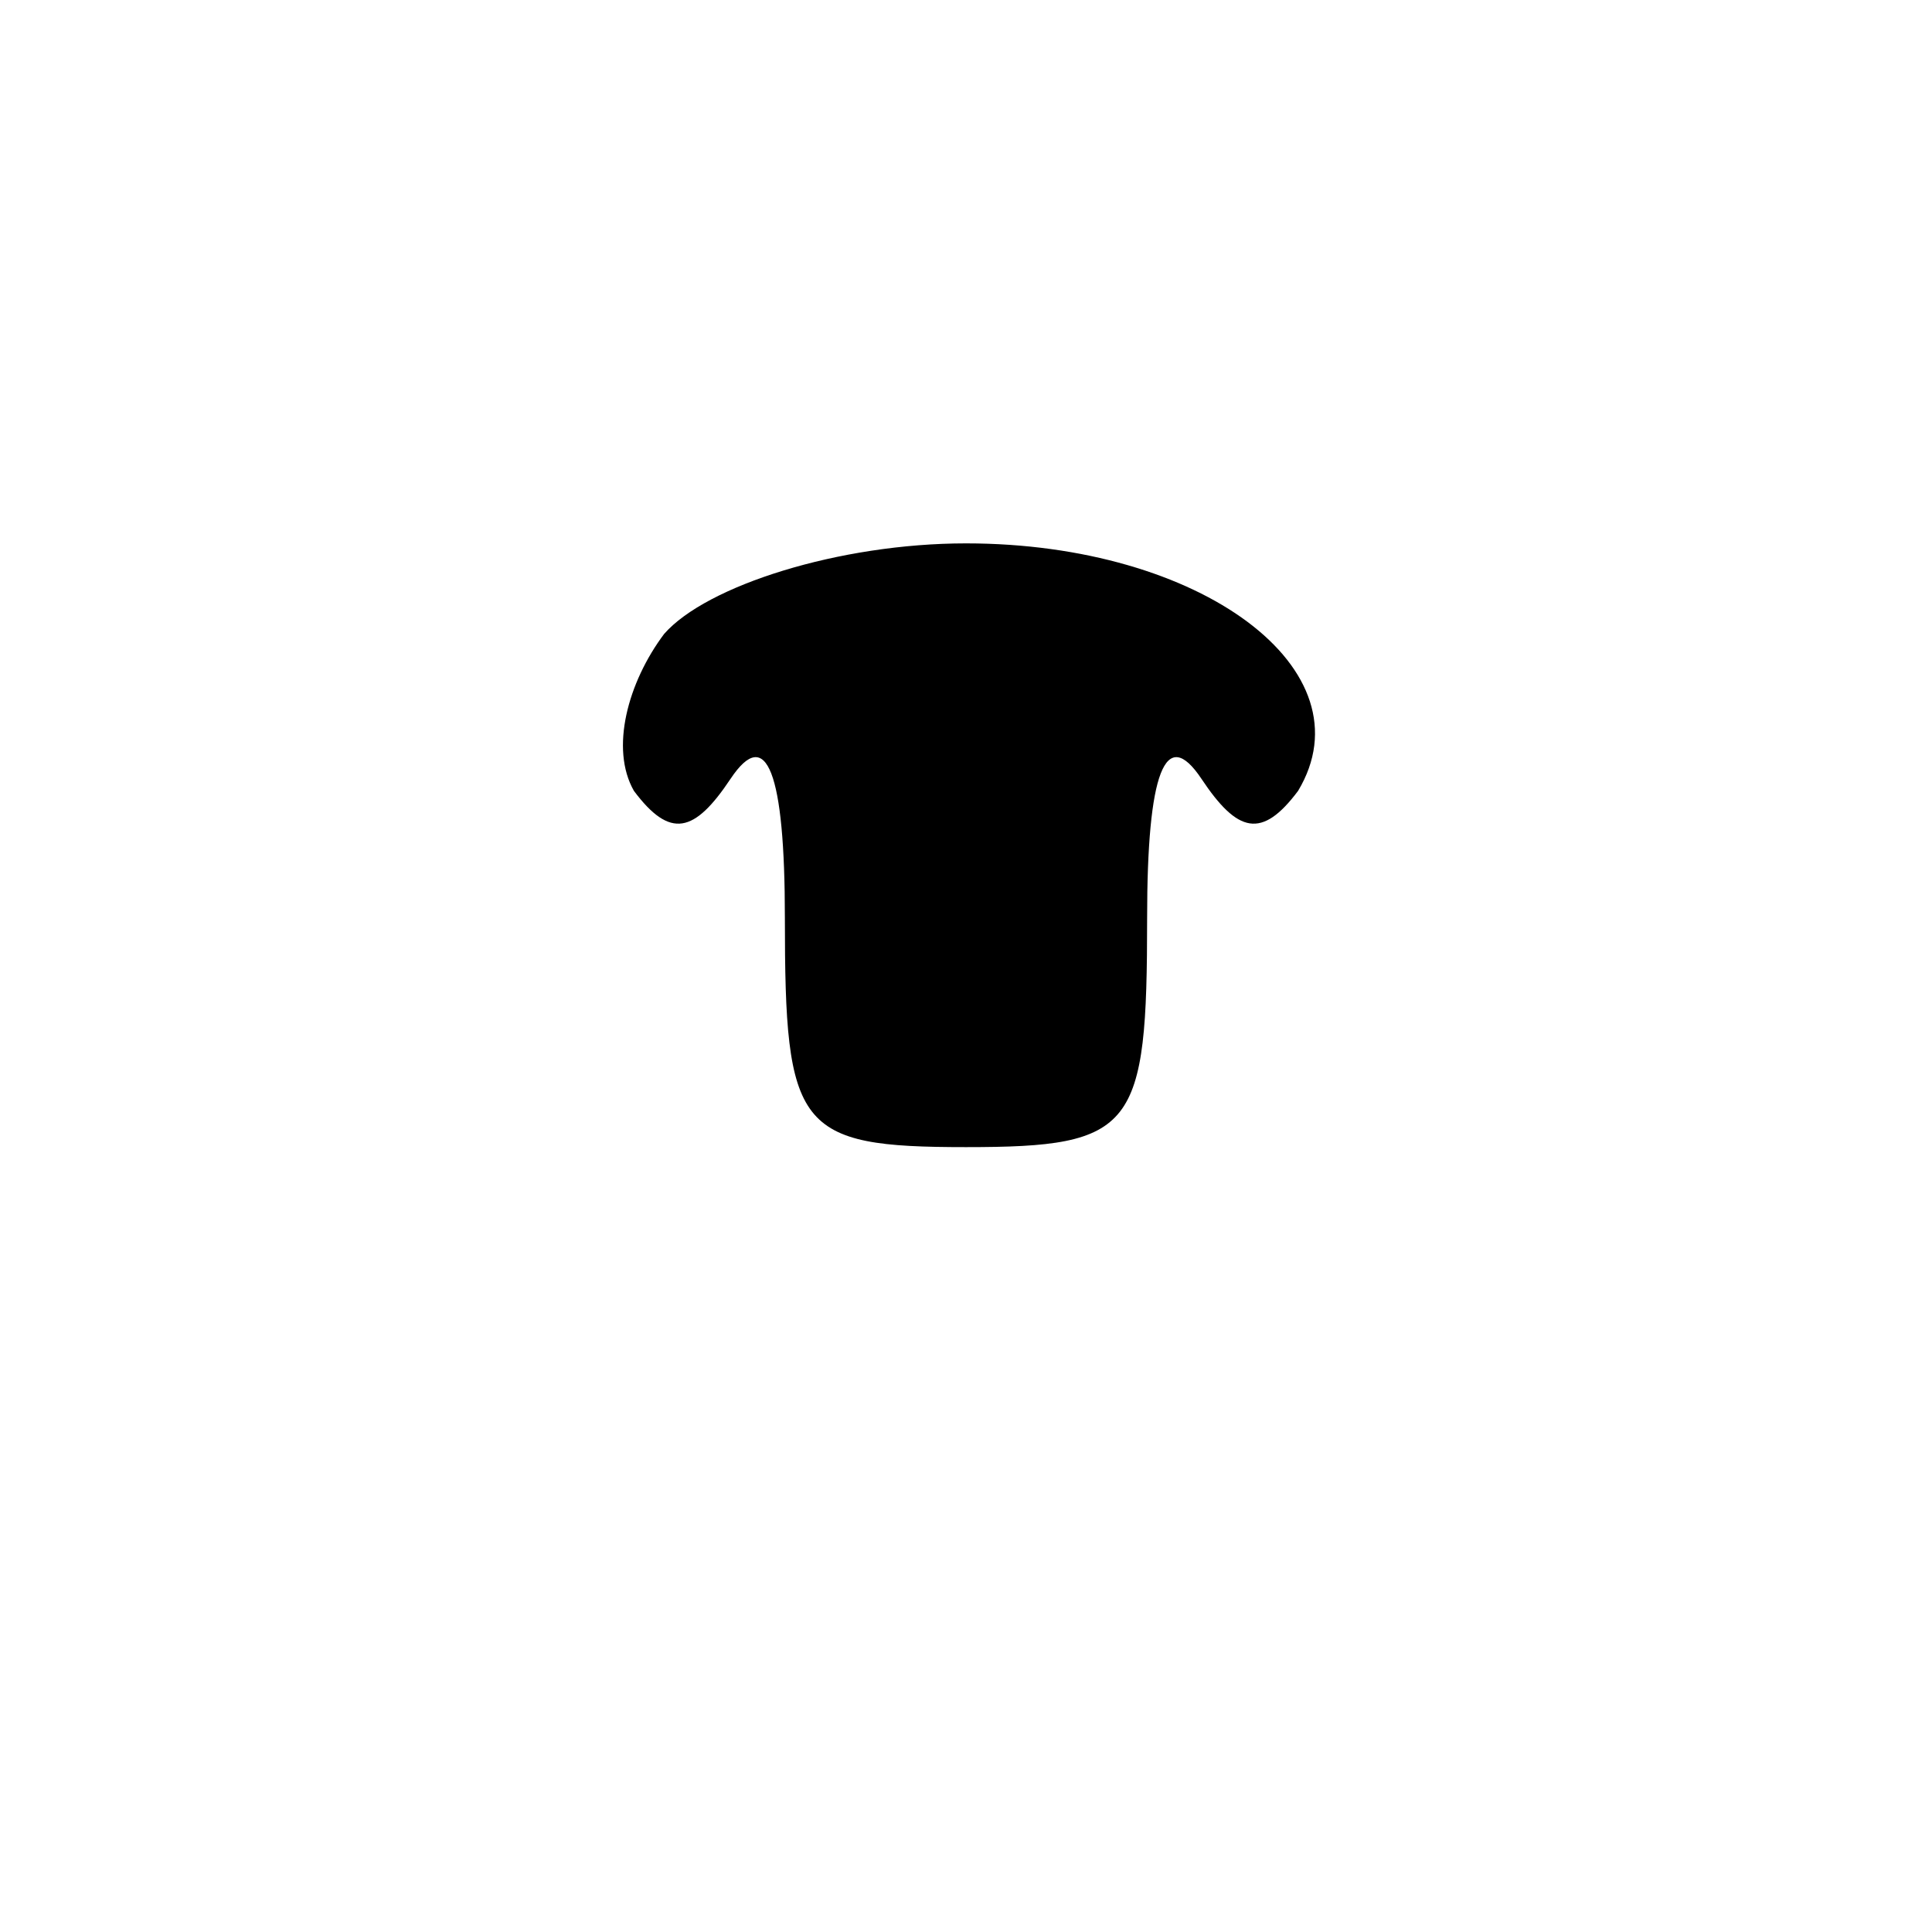 <?xml version="1.0" standalone="no"?>
<!DOCTYPE svg PUBLIC "-//W3C//DTD SVG 20010904//EN"
 "http://www.w3.org/TR/2001/REC-SVG-20010904/DTD/svg10.dtd">
<svg version="1.0" xmlns="http://www.w3.org/2000/svg"
 width="32pt" height="32pt" viewBox="0 0 32 32"
 preserveAspectRatio="xMidYMid meet">
<g transform="translate(0,32) scale(0.1,-0.1)"
fill="#000000" stroke="none">
<path fill="#000000" stroke="none" d="M110 215 c-6 -8 -9 -19 -5 -26 6 -8 10
-7 16 2 6 9 9 1 9 -23 0 -35 2 -38 30 -38 28 0 30 3 30 38 0 24 3 32 9 23 6
-9 10 -10 16 -2 12 20 -16 41 -55 41 -21 0 -43 -7 -50 -15z"/>
</g>
</svg>
